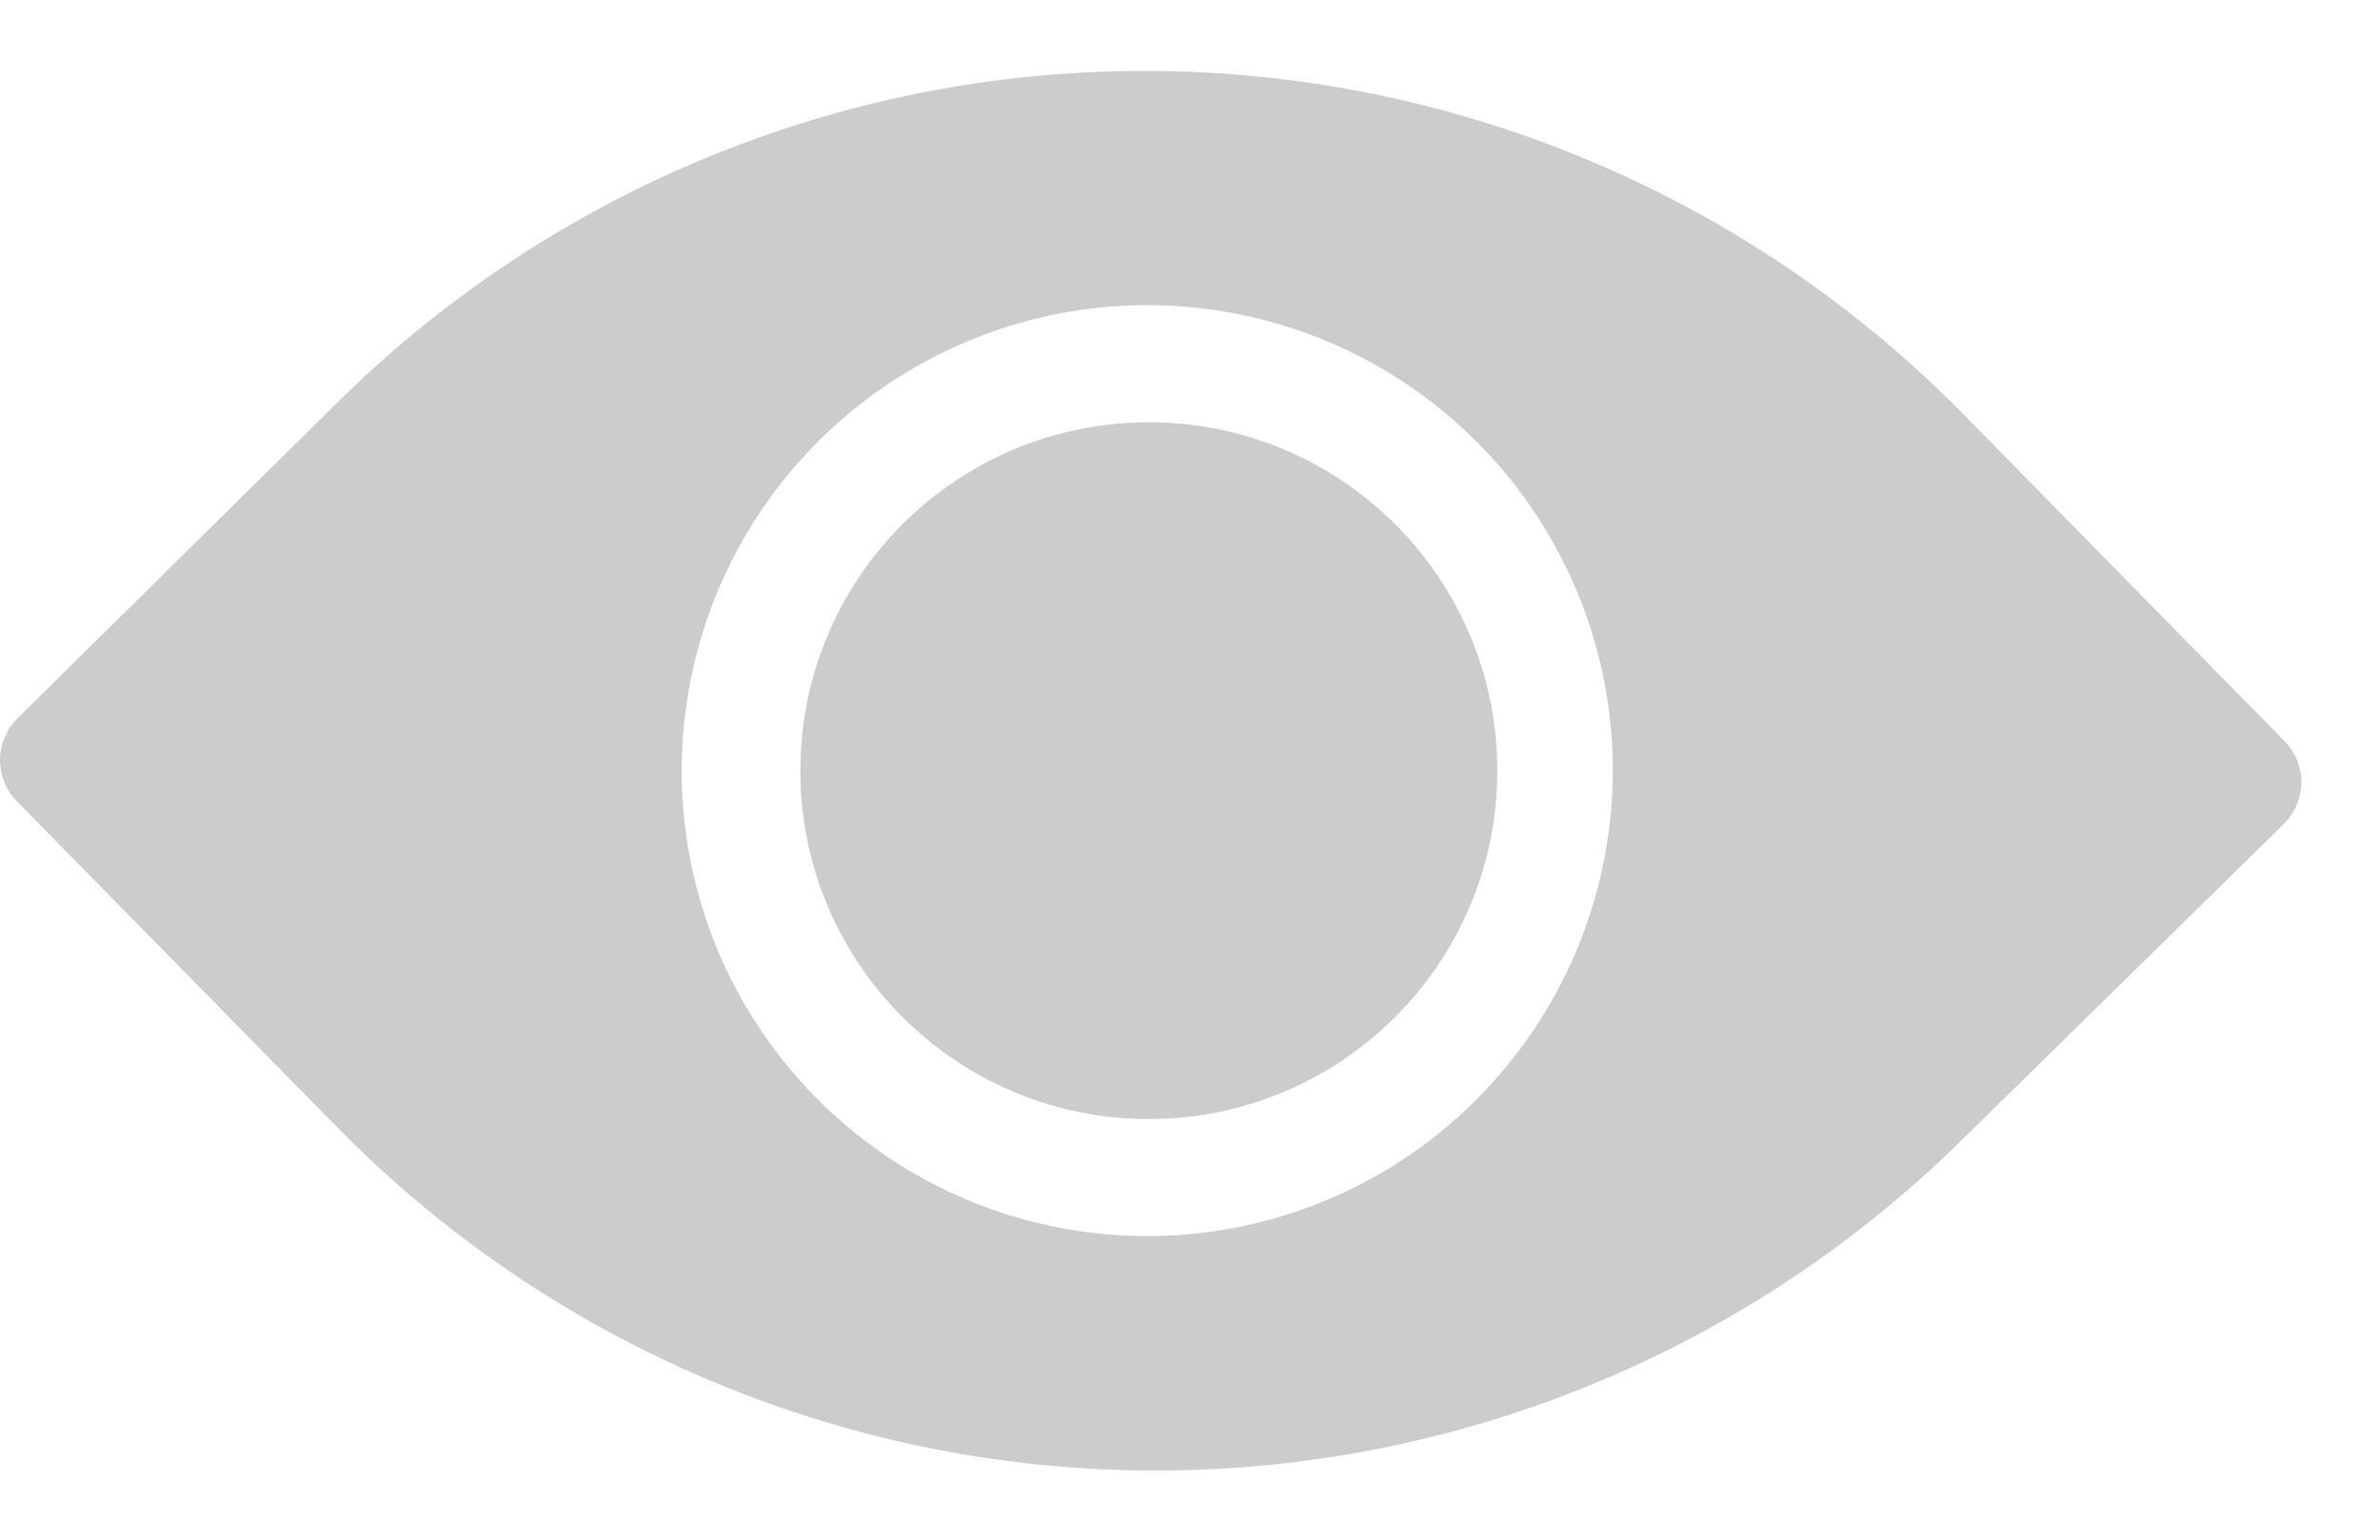 <svg width="17" height="11" viewBox="0 0 17 11" fill="none" xmlns="http://www.w3.org/2000/svg">
<path d="M8.206 7.995C9.58 7.995 10.695 6.88 10.695 5.506C10.695 4.131 9.58 3.017 8.206 3.017C6.831 3.017 5.717 4.131 5.717 5.506C5.717 6.88 6.831 7.995 8.206 7.995Z" fill="black" fill-opacity="0.2"/>
<path d="M16.309 5.286L14.02 2.955C12.498 1.408 10.423 0.527 8.252 0.507C6.081 0.486 3.99 1.328 2.439 2.847L0.122 5.135C0.044 5.213 0 5.32 0 5.431C0 5.541 0.044 5.648 0.122 5.726L2.411 8.056C3.933 9.605 6.008 10.486 8.179 10.506C10.351 10.526 12.441 9.684 13.992 8.165L16.323 5.877C16.399 5.796 16.441 5.689 16.438 5.578C16.436 5.467 16.389 5.362 16.309 5.286ZM8.175 8.831C7.517 8.827 6.875 8.628 6.33 8.259C5.785 7.89 5.362 7.367 5.114 6.758C4.866 6.148 4.805 5.478 4.938 4.834C5.071 4.189 5.392 3.599 5.861 3.137C6.33 2.675 6.926 2.363 7.572 2.239C8.219 2.116 8.887 2.187 9.493 2.444C10.099 2.701 10.615 3.132 10.976 3.683C11.337 4.233 11.526 4.878 11.52 5.536C11.511 6.416 11.154 7.257 10.527 7.874C9.901 8.492 9.055 8.836 8.175 8.831Z" fill="black" fill-opacity="0.2"/>
</svg>

